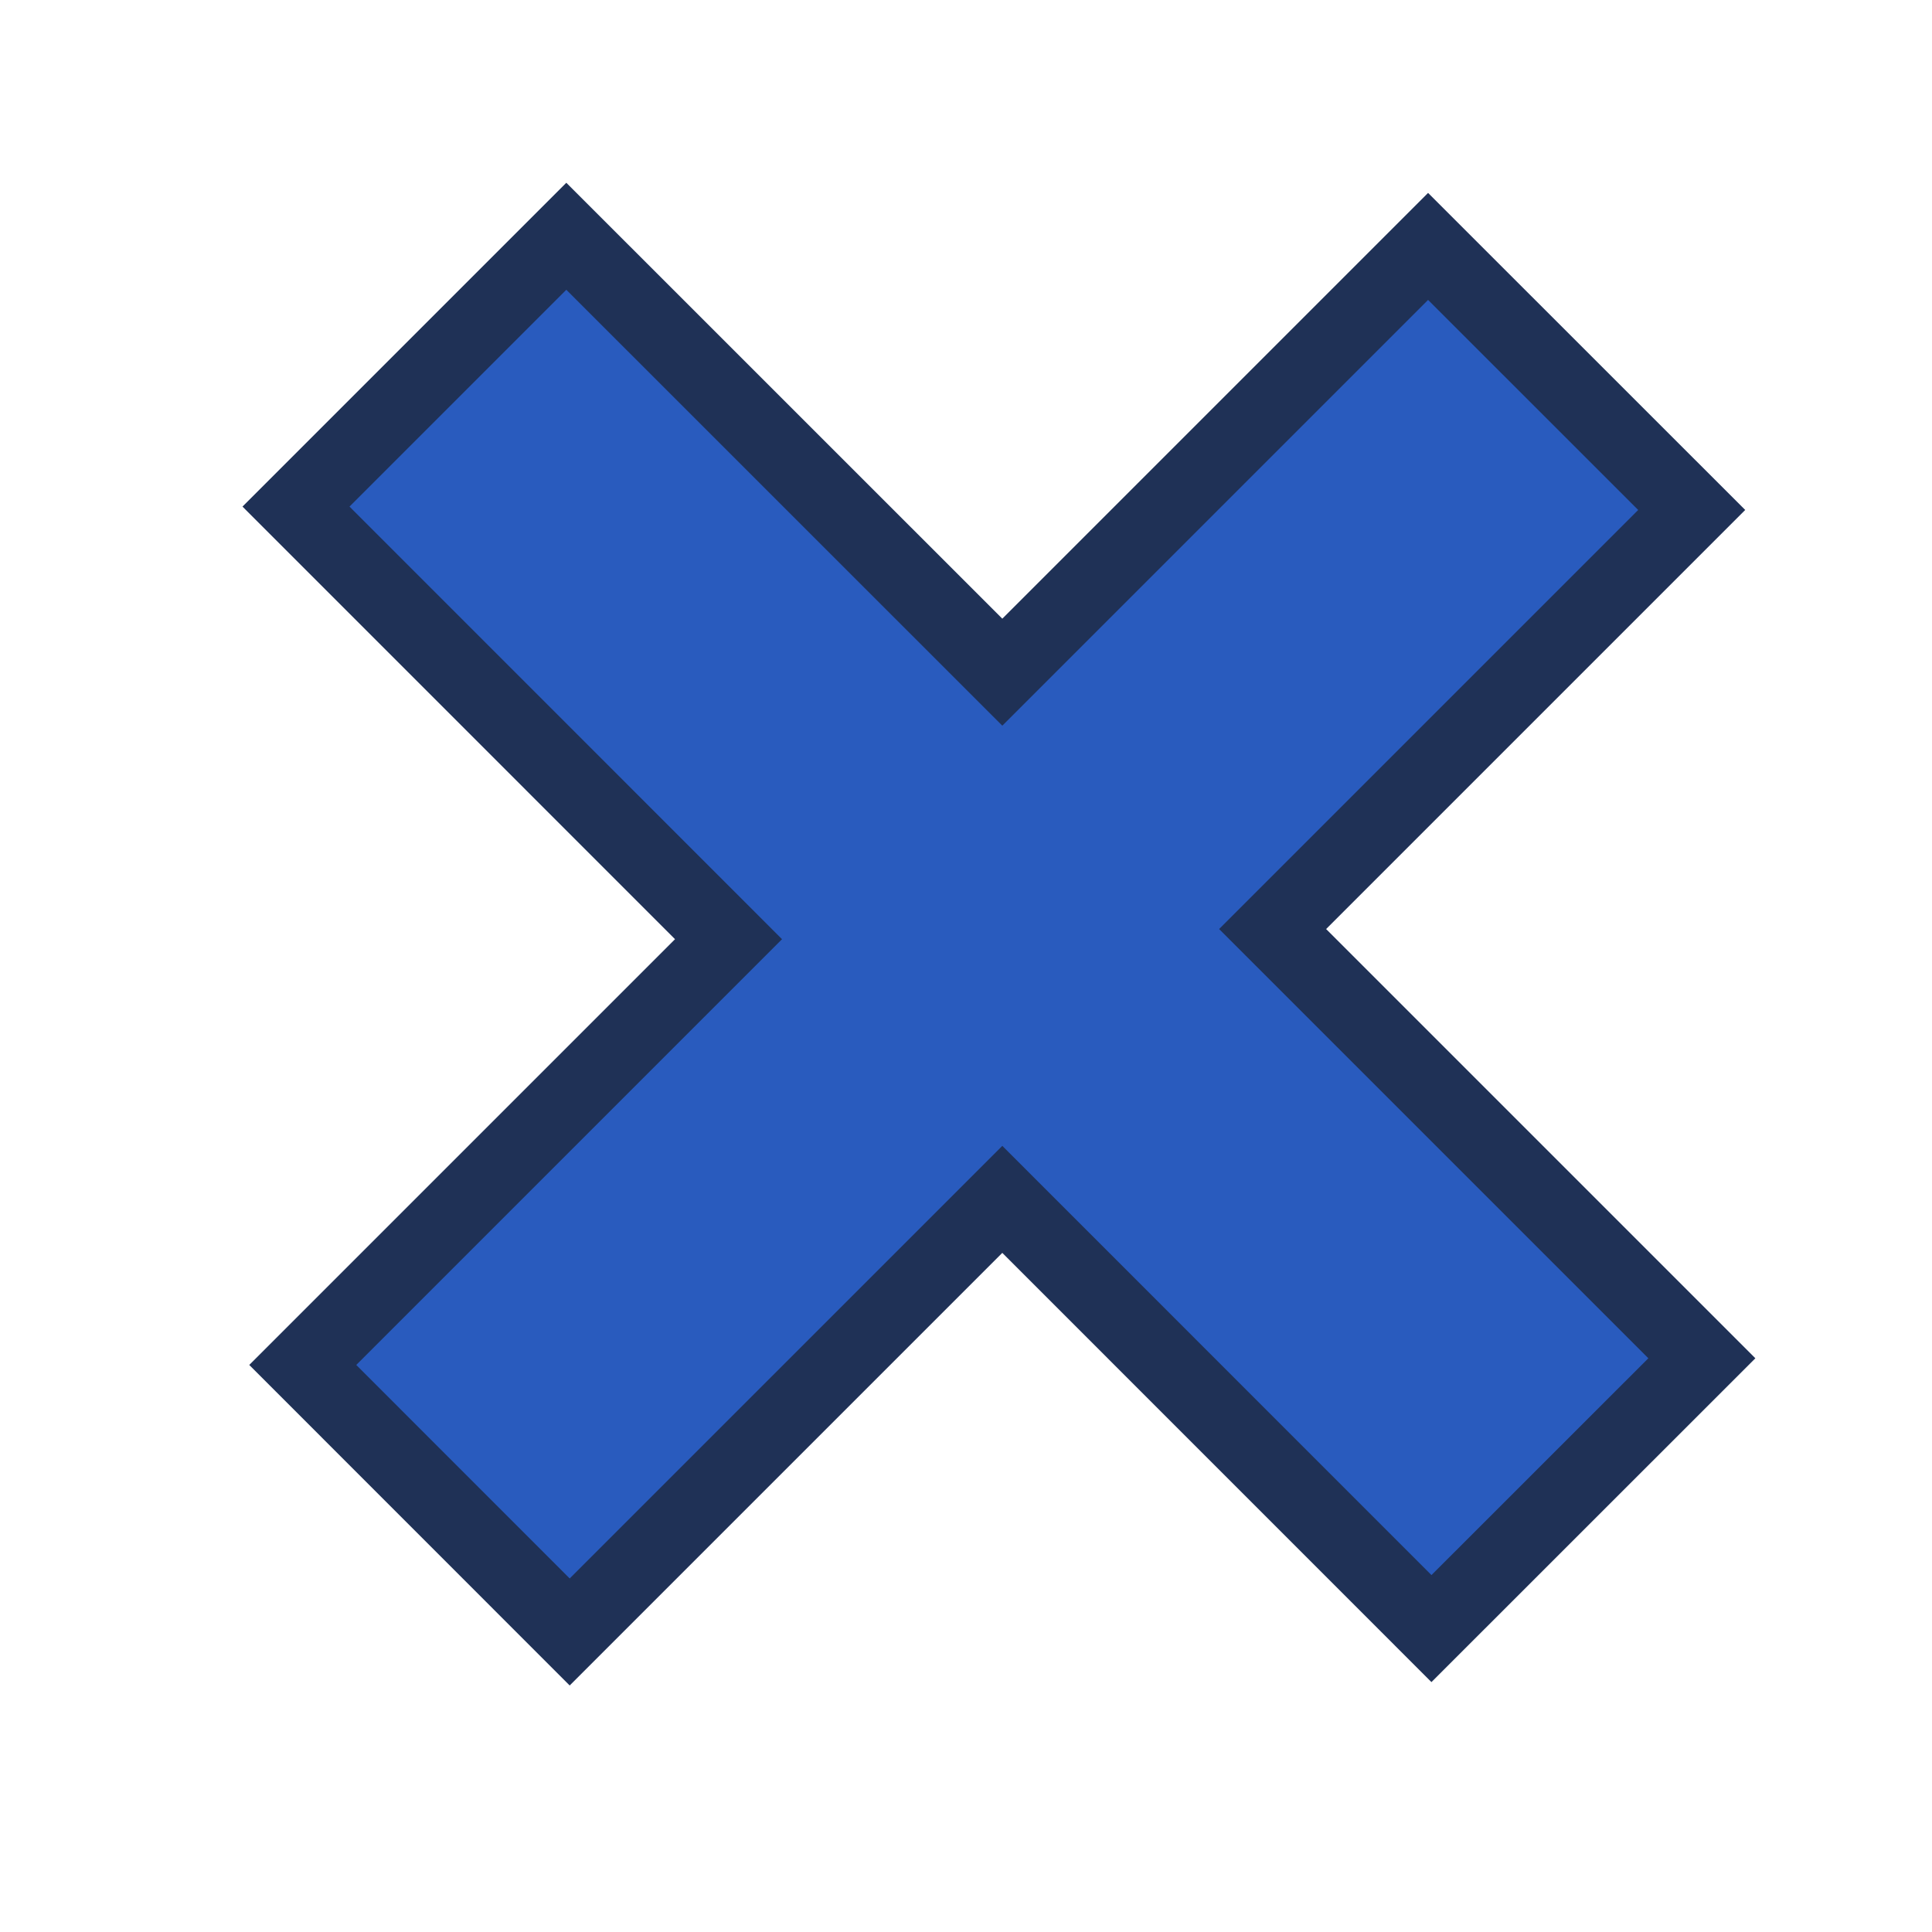 <?xml version="1.0" encoding="UTF-8" standalone="no"?>
<!-- Created with Inkscape (http://www.inkscape.org/) -->
<svg
   xmlns:dc="http://purl.org/dc/elements/1.1/"
   xmlns:cc="http://creativecommons.org/ns#"
   xmlns:rdf="http://www.w3.org/1999/02/22-rdf-syntax-ns#"
   xmlns:svg="http://www.w3.org/2000/svg"
   xmlns="http://www.w3.org/2000/svg"
   xmlns:xlink="http://www.w3.org/1999/xlink"
   xmlns:sodipodi="http://sodipodi.sourceforge.net/DTD/sodipodi-0.dtd"
   xmlns:inkscape="http://www.inkscape.org/namespaces/inkscape"
   width="24"
   height="24"
   id="svg2383"
   sodipodi:version="0.32"
   inkscape:version="0.46"
   version="1.0"
   sodipodi:docname="close24.svg"
   inkscape:output_extension="org.inkscape.output.svg.inkscape"
   inkscape:export-filename="/home/rameses/RAMESES-DEV/image project(S)/Inkscape projects/Menu Icons/Blue - MLGLOBAL/Output/close24.png"
   inkscape:export-xdpi="90"
   inkscape:export-ydpi="90">
  <defs
     id="defs2385">
    <linearGradient
       y2="22.15"
       x2="14.5"
       y1="17.495"
       x1="10.066"
       gradientTransform="matrix(1.083,0,0,1.401,1.167,-2.423)"
       gradientUnits="userSpaceOnUse"
       id="linearGradient157048"
       xlink:href="#linearGradient5033"
       inkscape:collect="always" />
    <linearGradient
       id="linearGradient5033">
      <stop
         style="stop-color:#3a6dd2;stop-opacity:1;"
         offset="0"
         id="stop5035" />
      <stop
         style="stop-color:#0e3f9e;stop-opacity:1;"
         offset="1"
         id="stop16944" />
    </linearGradient>
    <linearGradient
       id="linearGradient61124">
      <stop
         style="stop-color:#3a6dd2;stop-opacity:1;"
         offset="0"
         id="stop61126" />
      <stop
         style="stop-color:#0e3f9e;stop-opacity:1;"
         offset="1"
         id="stop61128" />
    </linearGradient>
    <linearGradient
       inkscape:collect="always"
       xlink:href="#linearGradient61124"
       id="linearGradient63850"
       x1="11.312"
       y1="19.439"
       x2="22.516"
       y2="30.594"
       gradientUnits="userSpaceOnUse" />
  </defs>
  <sodipodi:namedview
     id="base"
     pagecolor="#ffffff"
     bordercolor="#666666"
     borderopacity="1.0"
     inkscape:pageopacity="0.0"
     inkscape:pageshadow="2"
     inkscape:zoom="11.026446"
     inkscape:cx="16.14442"
     inkscape:cy="17.889905"
     inkscape:current-layer="layer1"
     showgrid="true"
     inkscape:grid-bbox="true"
     inkscape:document-units="px"
     inkscape:window-width="1013"
     inkscape:window-height="688"
     inkscape:window-x="0"
     inkscape:window-y="25"
     showguides="true"
     inkscape:guide-bbox="true"
     inkscape:window-maximized="0"
     inkscape:snap-global="false" />
  <g
     id="layer1"
     inkscape:label="Layer 1"
     inkscape:groupmode="layer"
     transform="translate(0,-8)">
    <path
       style="fill:#295bbe;fill-opacity:1;stroke:#1f3156;stroke-width:0.94px;stroke-linecap:butt;stroke-linejoin:miter;stroke-opacity:1"
       d="M 9.05,19.667 L 3.677,14.293 L 7.035,10.935 L 12.451,16.35 L 17.74,11.061 L 21.015,14.335 L 15.809,19.541 L 21.141,24.873 L 17.782,28.231 L 12.451,22.899 L 7.077,28.273 L 3.761,24.956 L 9.05,19.667 z"
       id="path4451"
       inkscape:connector-curvature="0" />
  </g>
</svg>
